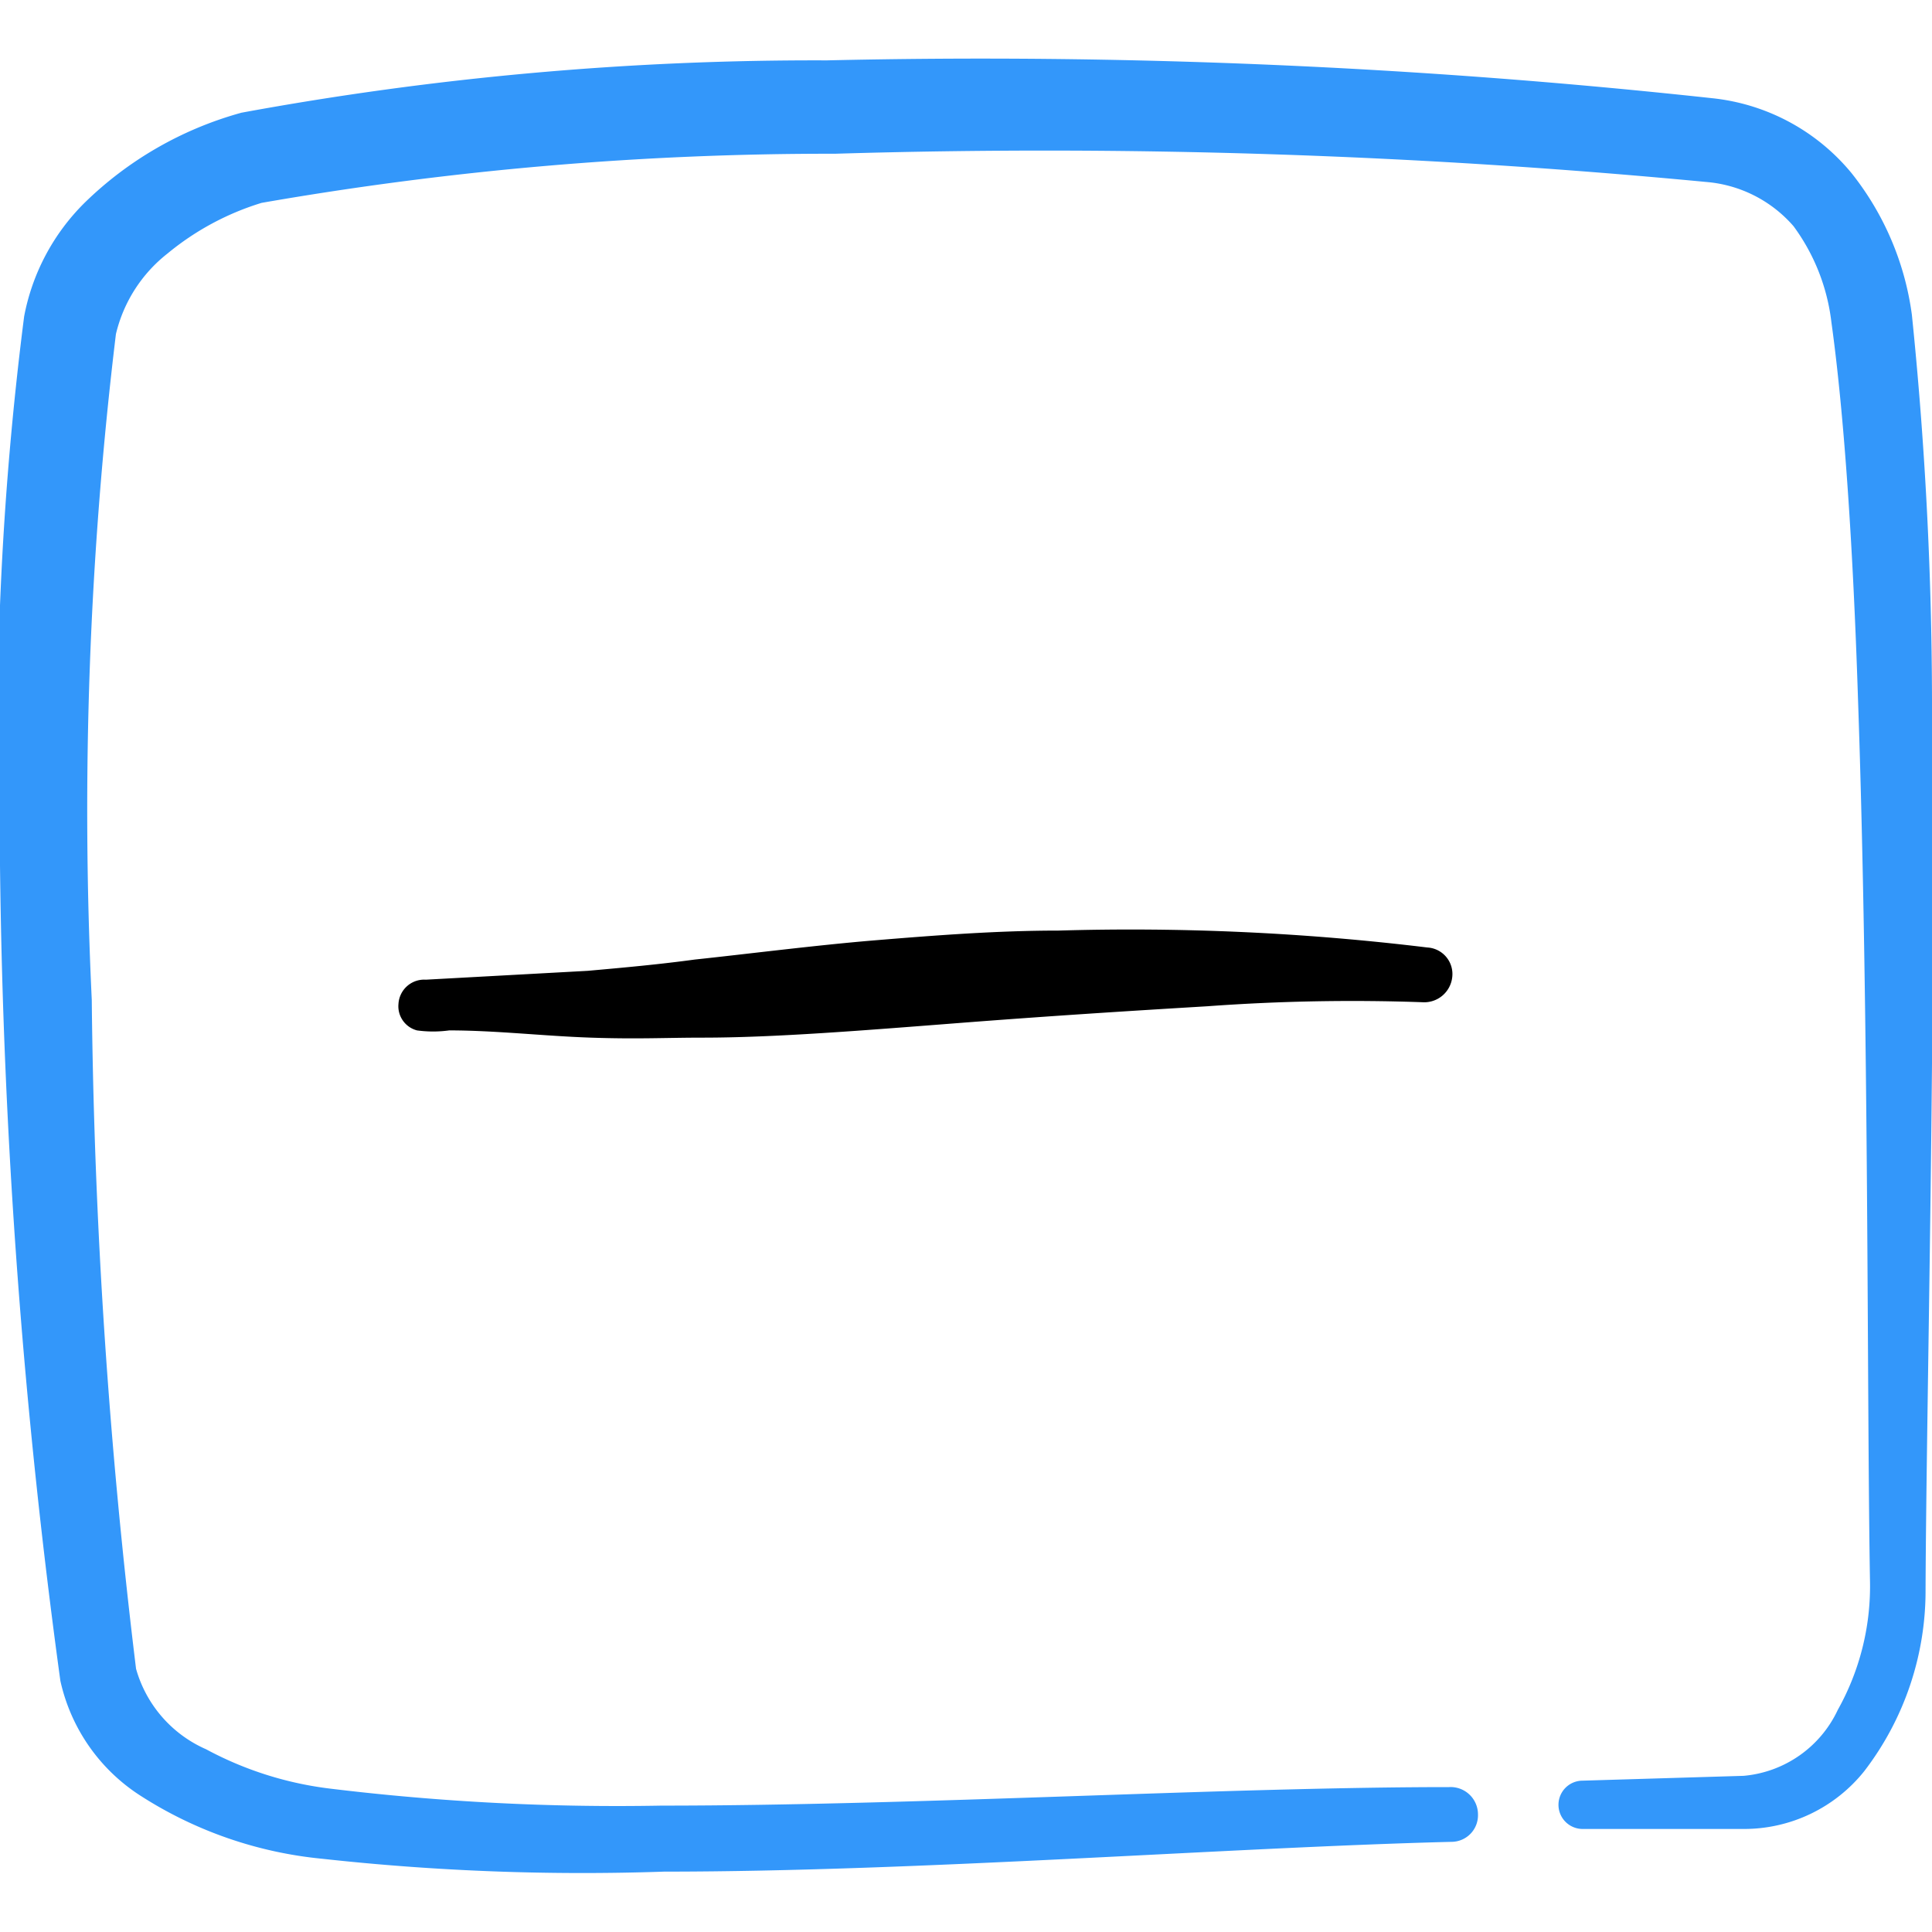<svg xmlns="http://www.w3.org/2000/svg" viewBox="0 0 30 30">
  
<g transform="matrix(1.25,0,0,1.25,0,0)"><g>
    <path d="M24,8.68a47.71,47.71,0,0,0-.25-4.77A3.59,3.59,0,0,0,23,2.15a2.59,2.59,0,0,0-1.73-.93,84,84,0,0,0-11-.47A39.32,39.32,0,0,0,3,1.4,4.49,4.49,0,0,0,1.05,2.52,2.69,2.69,0,0,0,.3,3.93,41,41,0,0,0,0,10.75,81.27,81.27,0,0,0,.75,20.88a2.28,2.28,0,0,0,1,1.43A5.07,5.07,0,0,0,4,23.09a29.56,29.56,0,0,0,4.25.16c3.17,0,7-.3,9.78-.37a.33.33,0,0,0,.33-.34A.34.34,0,0,0,18,22.2c-2.79,0-6.61.23-9.78.23a29.52,29.52,0,0,1-4.11-.21,4.35,4.35,0,0,1-1.55-.49,1.55,1.55,0,0,1-.87-1,74.58,74.58,0,0,1-.55-8.31,49.24,49.24,0,0,1,.3-8.27,1.8,1.8,0,0,1,.64-1,3.39,3.39,0,0,1,1.17-.63,41,41,0,0,1,7.12-.61,86.64,86.64,0,0,1,10.82.35,1.61,1.61,0,0,1,1.09.55A2.5,2.5,0,0,1,22.75,4c.16,1.15.27,2.81.33,4.66.14,4,.11,8.72.15,11a3.14,3.14,0,0,1-.4,1.58,1.43,1.43,0,0,1-1.17.82l-2,.06a.3.3,0,1,0,0,.6l2,0A1.91,1.91,0,0,0,23.16,22a3.68,3.68,0,0,0,.76-2.26C23.93,17.41,24.05,12.64,24,8.68Z" style="fill: #3397fa"></path>
    <path d="M5.29,12.17a.32.32,0,0,0-.34.3.31.31,0,0,0,.23.33,1.47,1.47,0,0,0,.4,0c.58,0,1.17.07,1.76.09s.93,0,1.39,0c.89,0,2-.09,3.16-.18S14,12.56,15,12.5a24.68,24.68,0,0,1,2.67-.05.35.35,0,0,0,.37-.31.33.33,0,0,0-.31-.37,30.5,30.5,0,0,0-4.58-.21c-.77,0-1.54.06-2.27.12s-1.59.17-2.25.24c-.44.06-.88.1-1.33.14Z" style="fill: #000000"></path>
  </g></g></svg>
